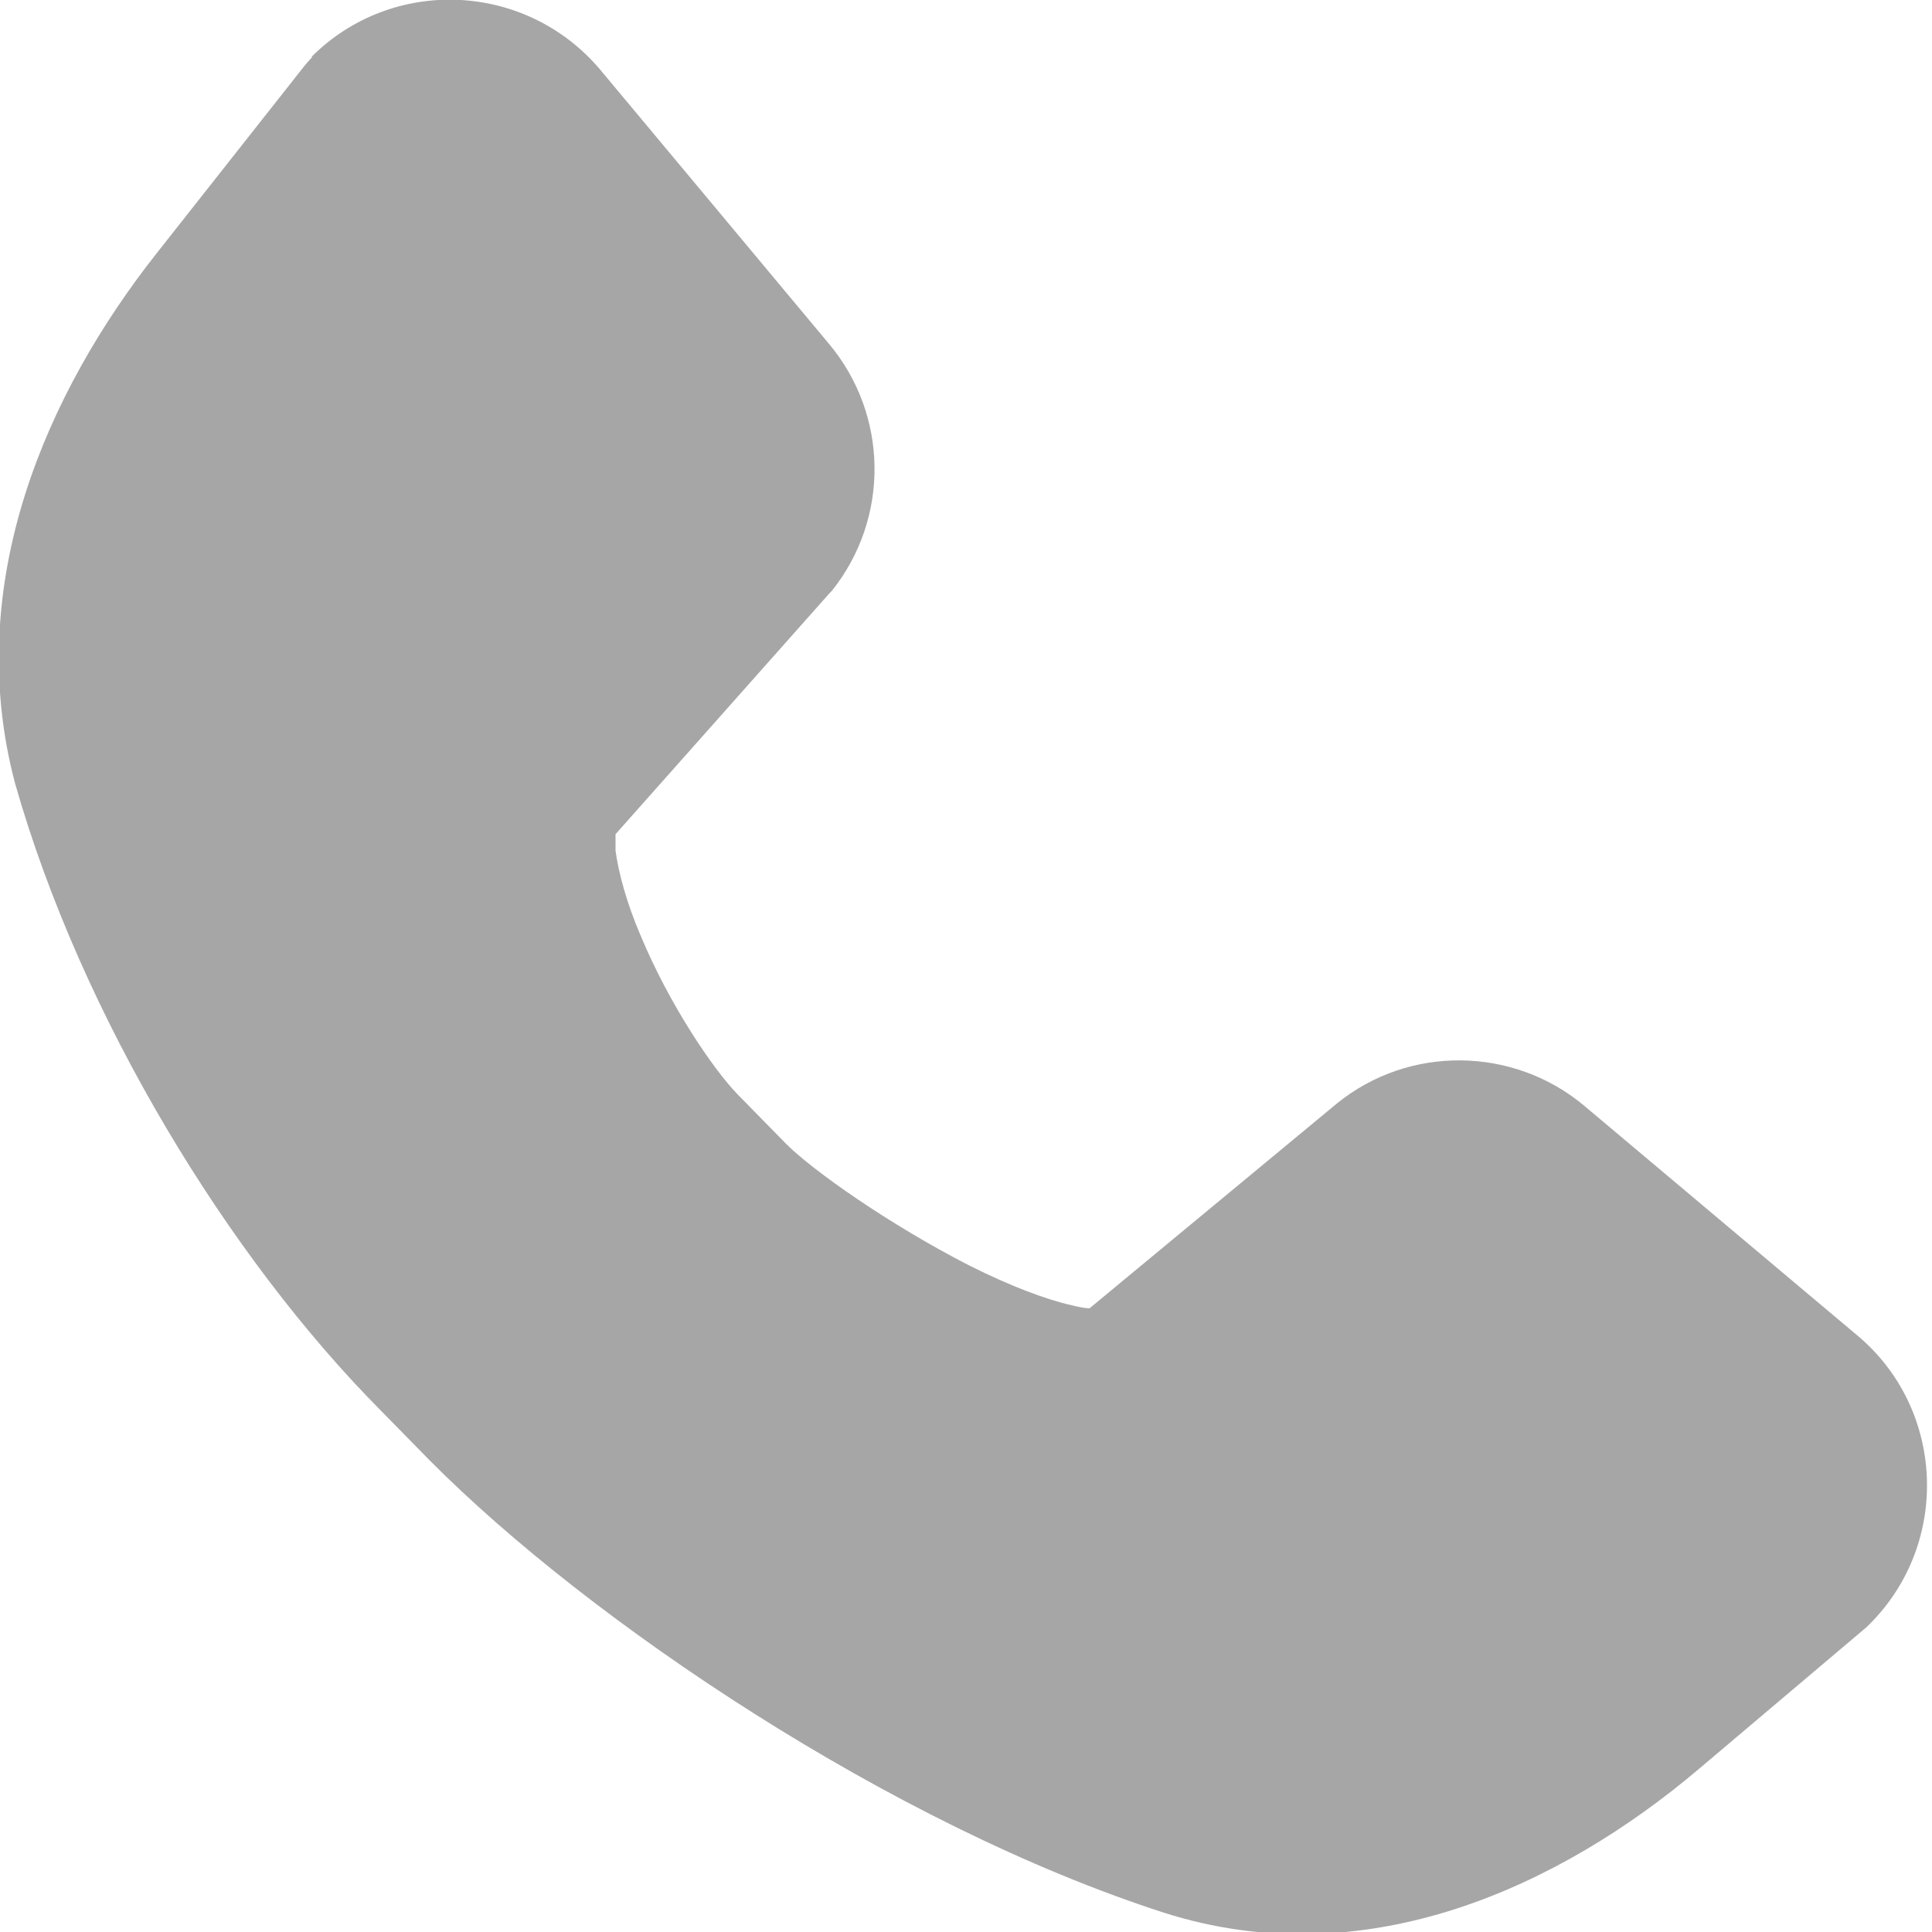 <?xml version="1.0" encoding="UTF-8"?><svg id="a" xmlns="http://www.w3.org/2000/svg" width=".28in" height=".28in" viewBox="0 0 20 20.01"><path d="m3.22.59c.84-.84,2.22-.78,2.99.13l2.37,2.84c.62.74.63,1.81.03,2.56l-.02.02-2.22,2.5s0,.08,0,.17c.03.22.11.53.26.88.3.72.75,1.38,1,1.64h0s.51.52.51.52h0c.27.27,1.06.83,1.9,1.26.42.21.79.35,1.06.41.08.02.14.03.18.03l2.56-2.12h0c.75-.61,1.83-.59,2.56.02l2.83,2.38c.91.76.97,2.15.13,2.99l-.03.03-1.75,1.48c-1.42,1.2-3.43,2.15-5.53,1.48-2.82-.91-5.95-3.02-7.6-4.68l-.51-.52c-1.57-1.58-3.1-4.07-3.79-6.5C-.4,6.03.49,4.05,1.62,2.62l1.53-1.94s.05-.06.08-.09Z" fill="#a6a6a6"/></svg>